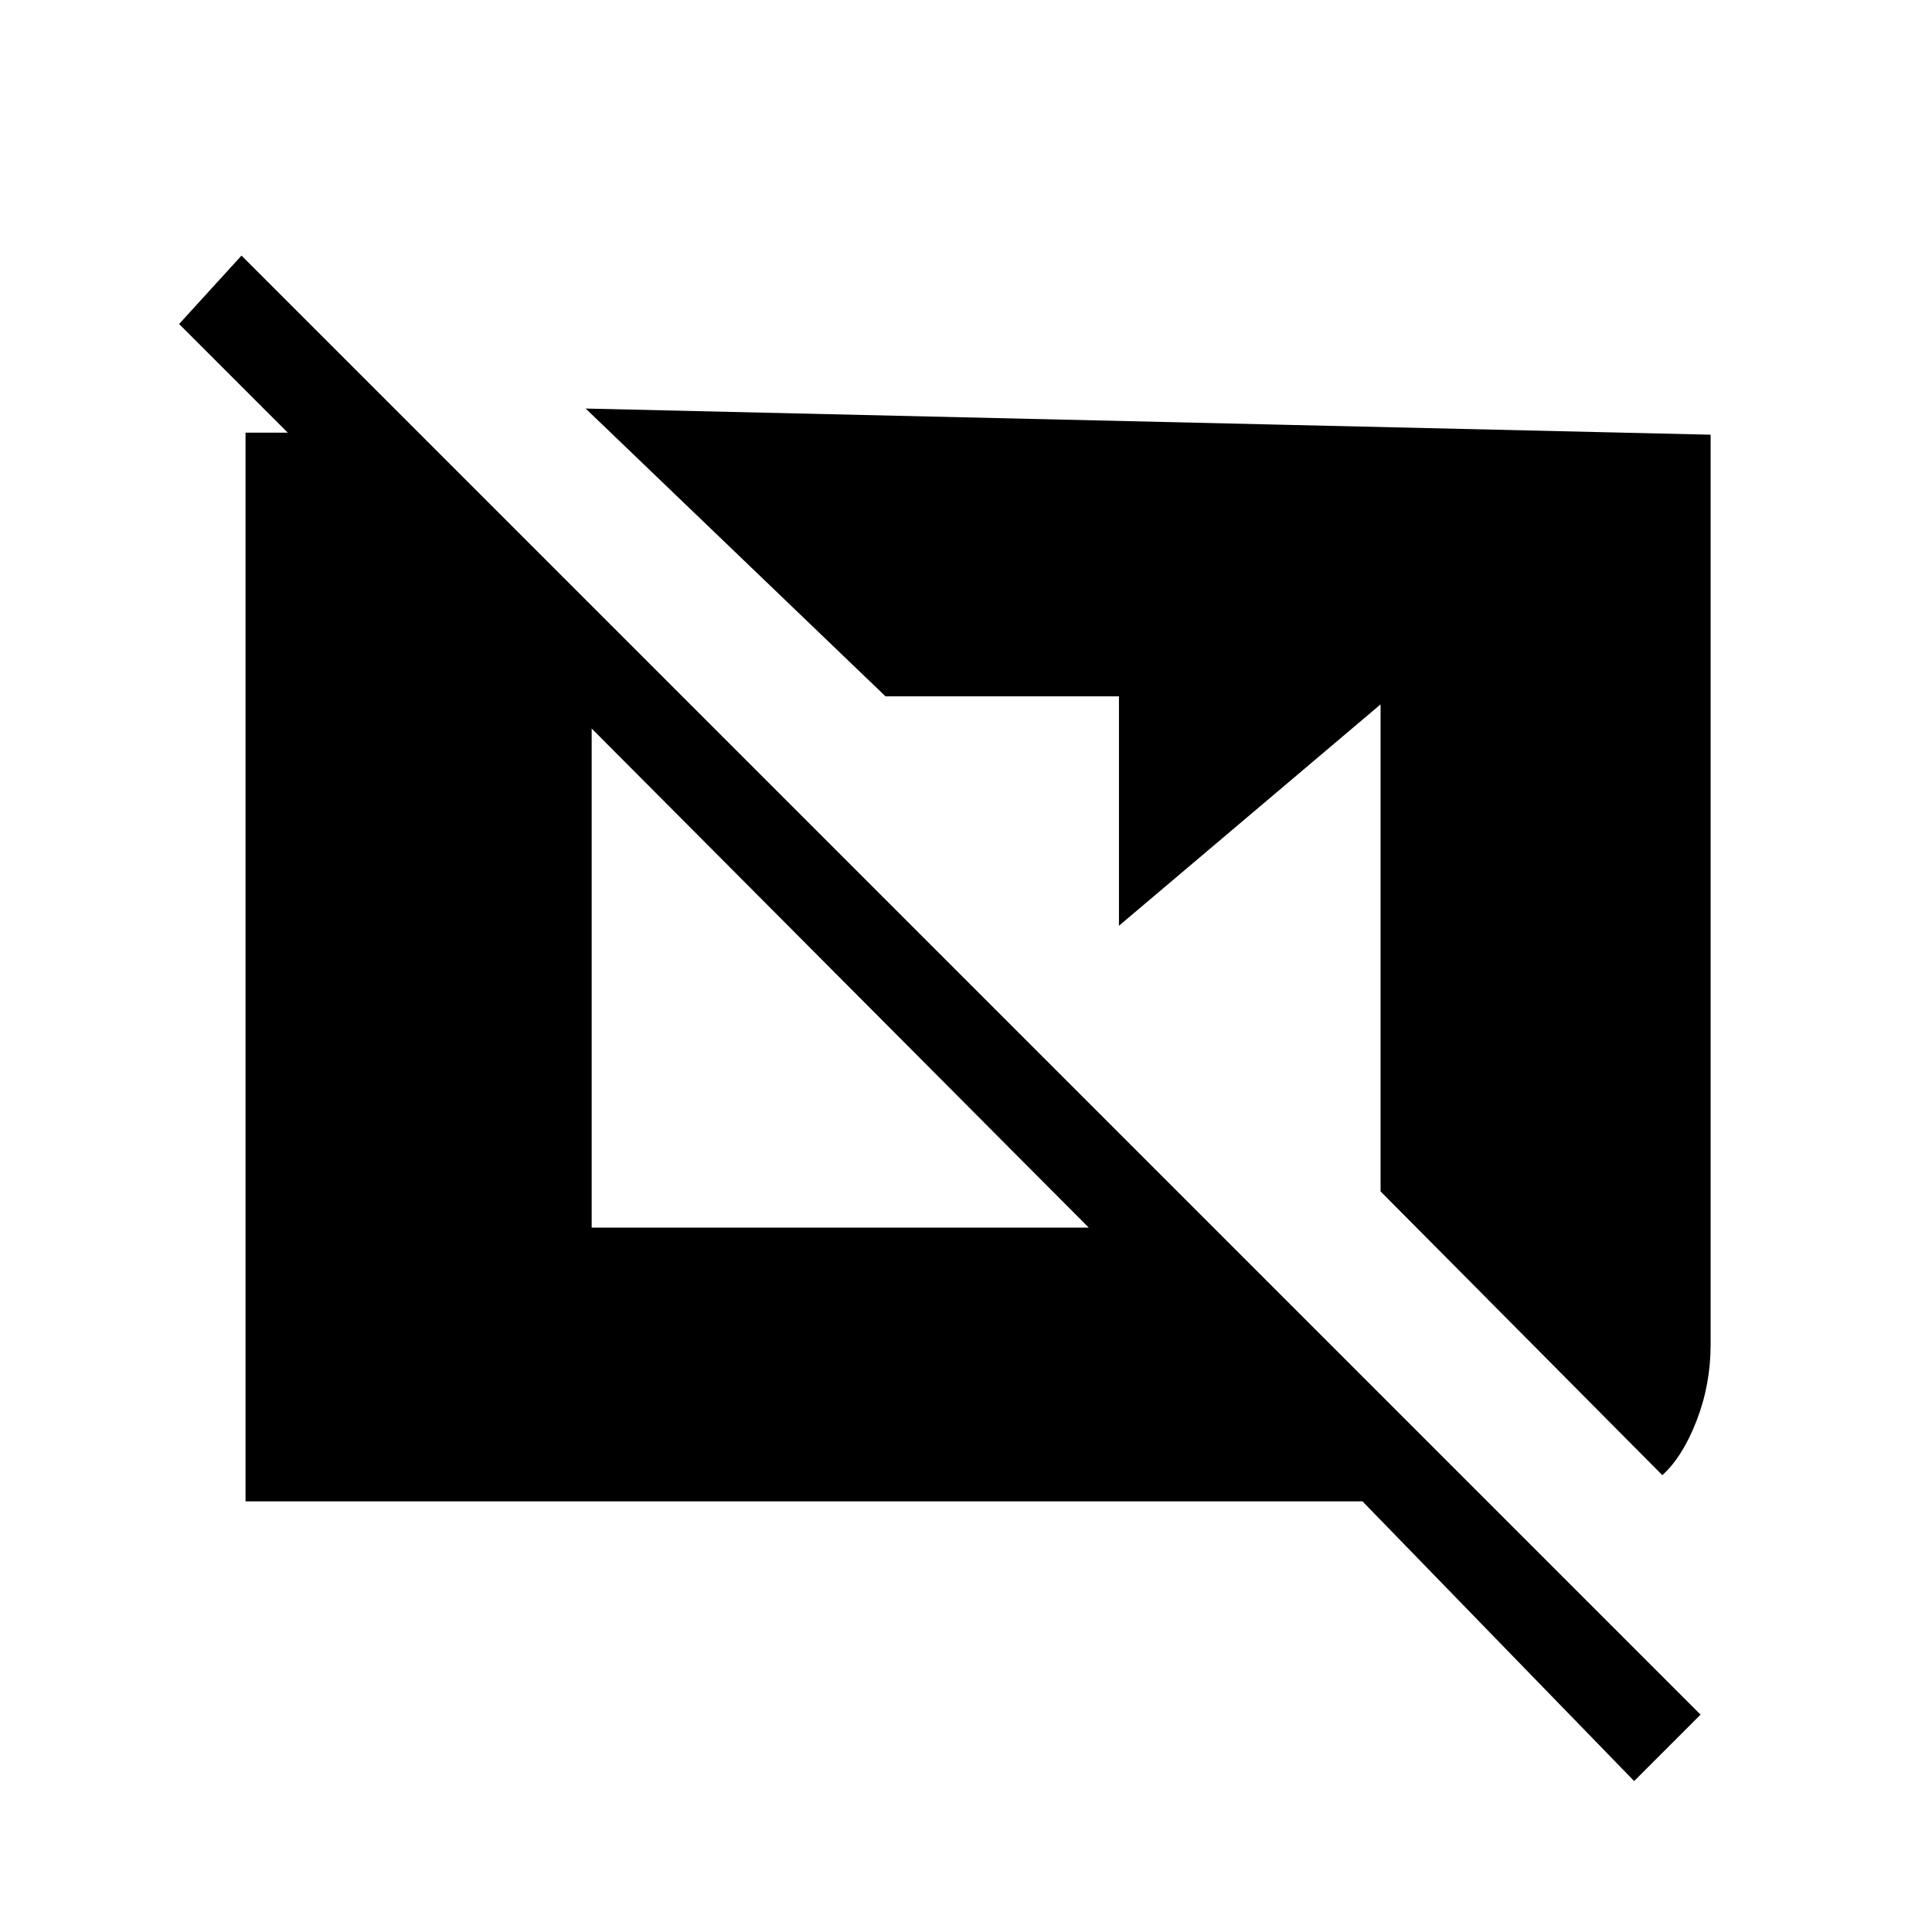 <svg xmlns="http://www.w3.org/2000/svg" height="20" viewBox="0 -960 960 960" width="20"><path d="M812-75 677-214H122v-531h62l20-4v65L89-799l31-34 725 725-33 33Zm14-152L686-368v-242L556-500v-114H440L291-757l559 13v452q0 20-7 38t-17 27ZM294-350h247L294-598v248Z"/></svg>